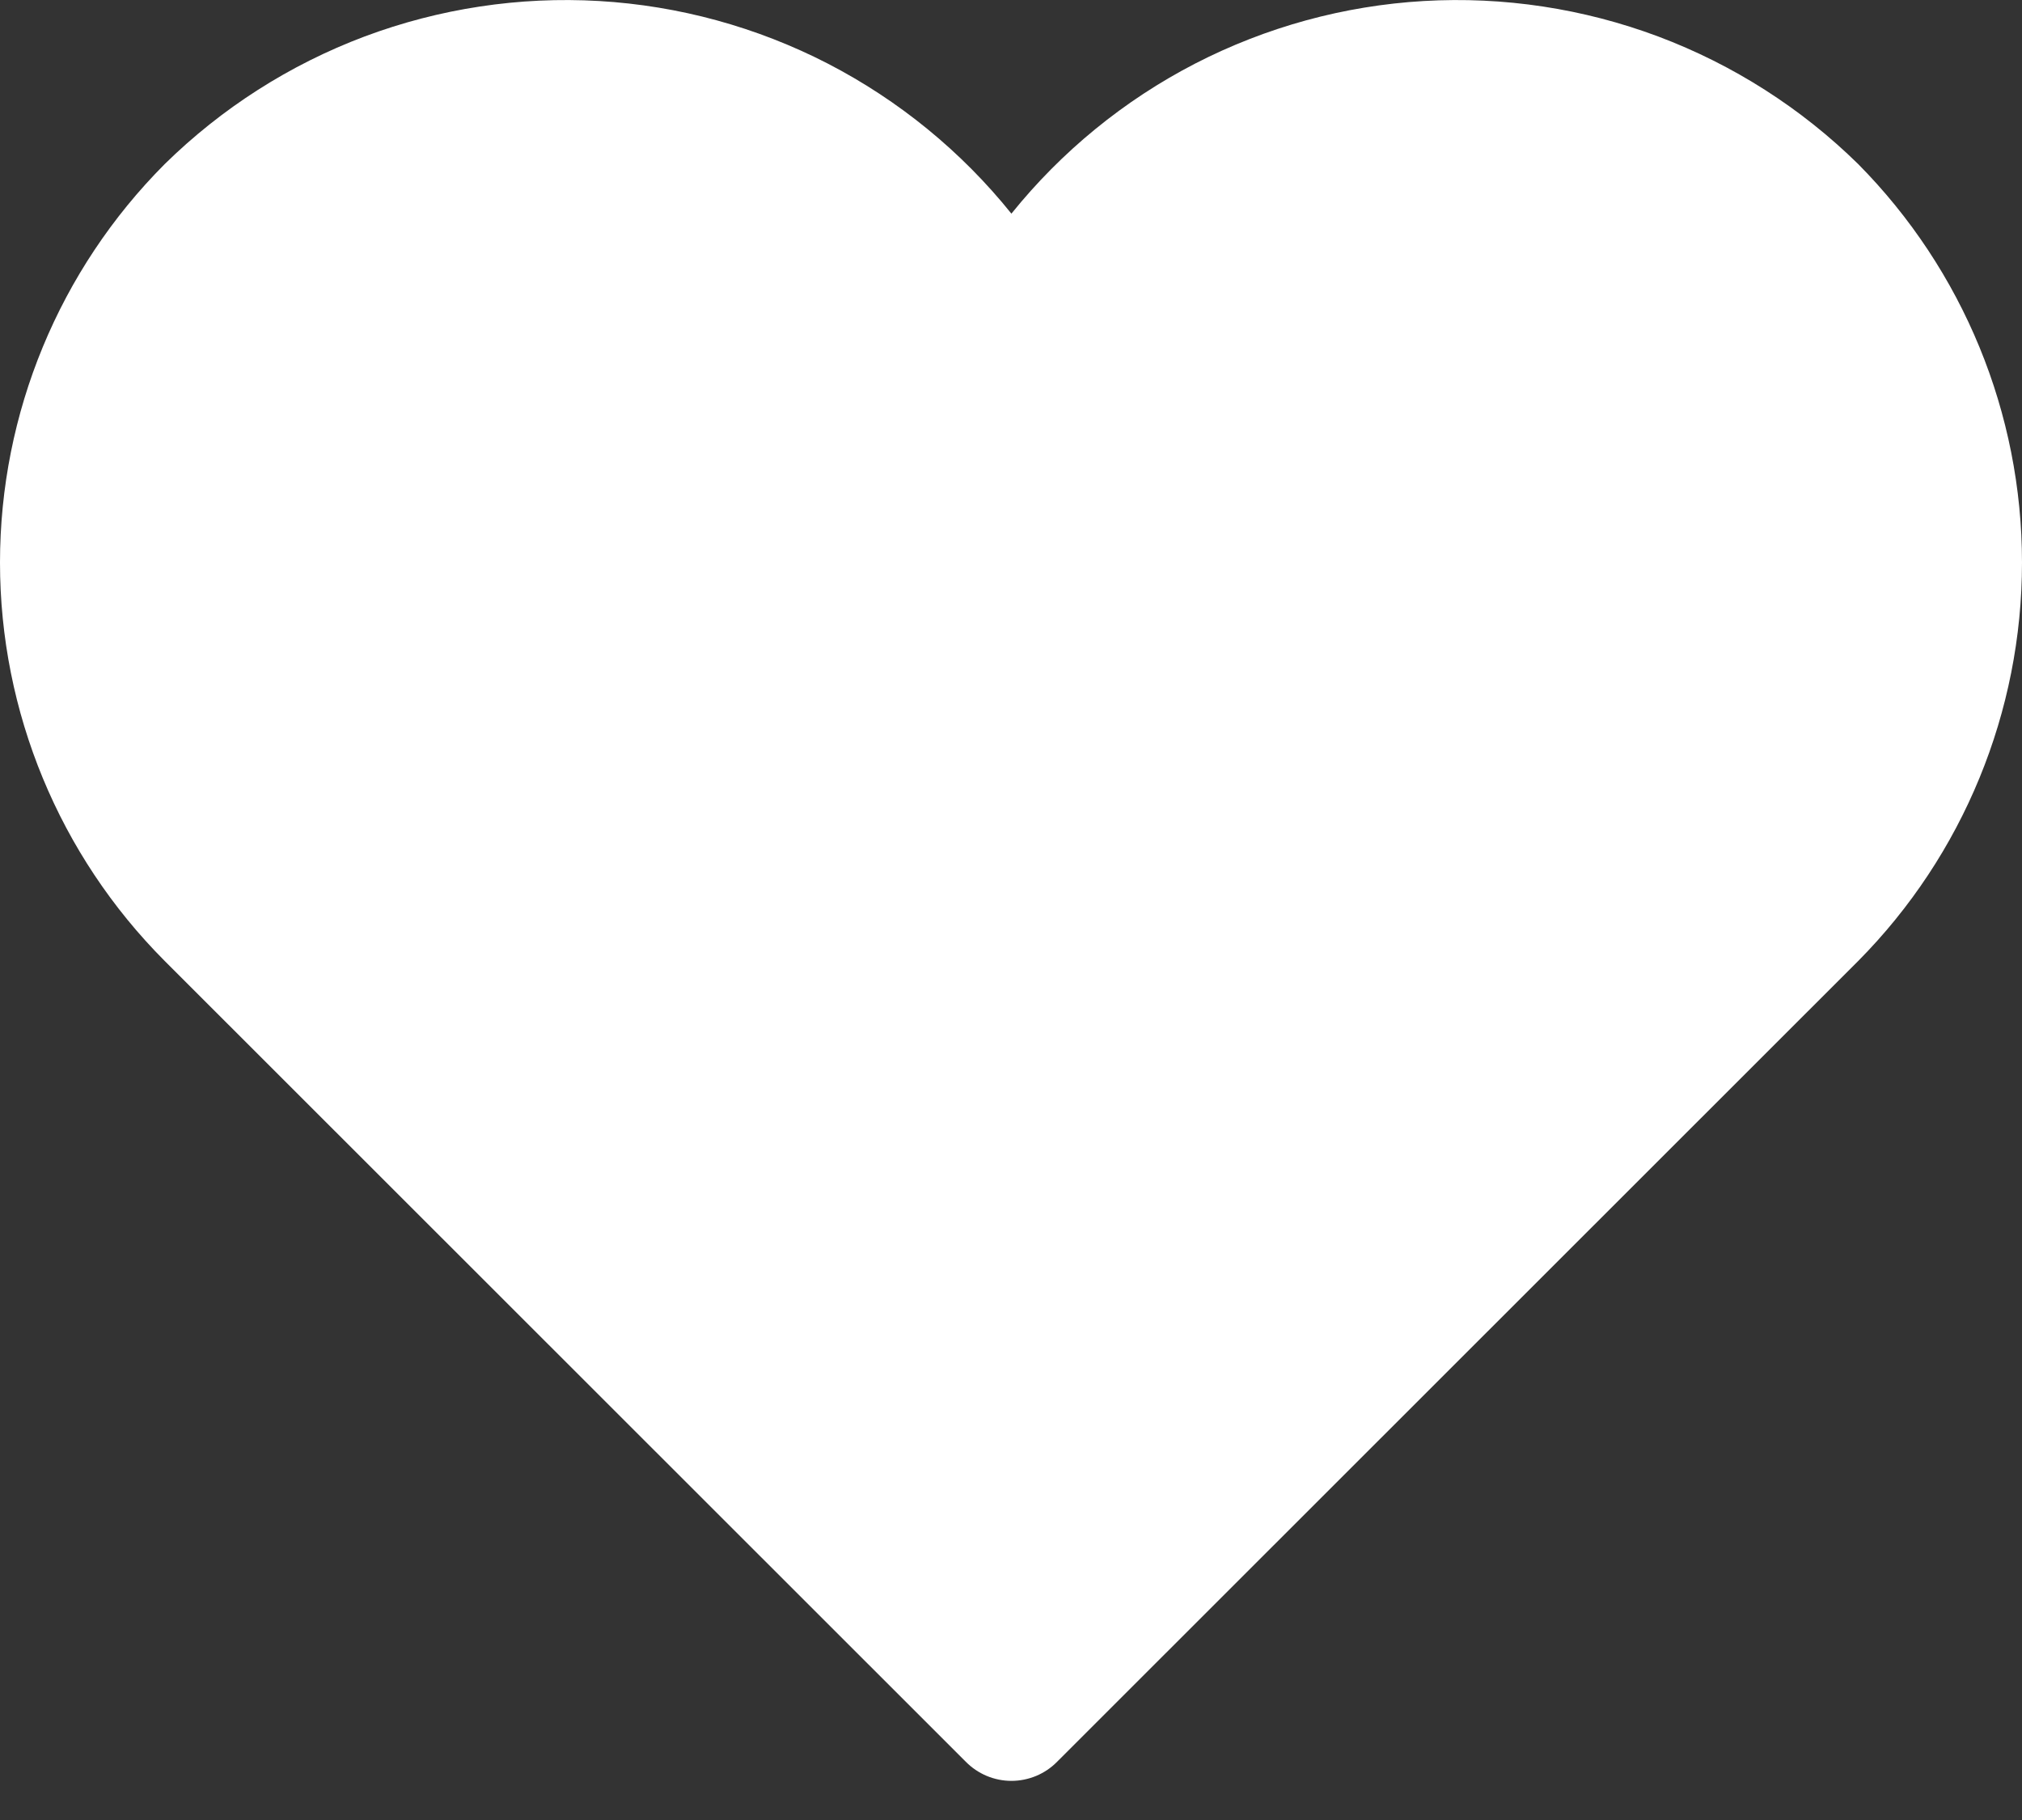 <svg width="20" height="18" viewBox="0 0 20 18" fill="none" xmlns="http://www.w3.org/2000/svg">
<rect x="0" y="0" width="20" height="18" fill="#333333" stroke="none"/>
<path d="M18.38 1.623C17.816 1.069 17.142 0.639 16.402 0.361C15.662 0.084 14.873 -0.036 14.083 0.01C13.294 0.056 12.524 0.267 11.821 0.629C11.118 0.992 10.5 1.497 10.004 2.113C9.509 1.497 8.89 0.992 8.188 0.629C7.485 0.267 6.714 0.056 5.925 0.01C5.136 -0.036 4.346 0.084 3.606 0.361C2.866 0.639 2.193 1.069 1.629 1.623C0.586 2.669 0 4.086 0 5.564C0 7.041 0.586 8.458 1.629 9.504L9.553 17.424C9.612 17.484 9.682 17.531 9.76 17.564C9.837 17.596 9.92 17.613 10.004 17.613C10.088 17.613 10.171 17.596 10.249 17.564C10.327 17.531 10.397 17.484 10.456 17.424L18.38 9.504C19.418 8.456 20 7.04 20 5.564C20 4.088 19.418 2.672 18.38 1.623Z" fill="#fff"/>
</svg>
